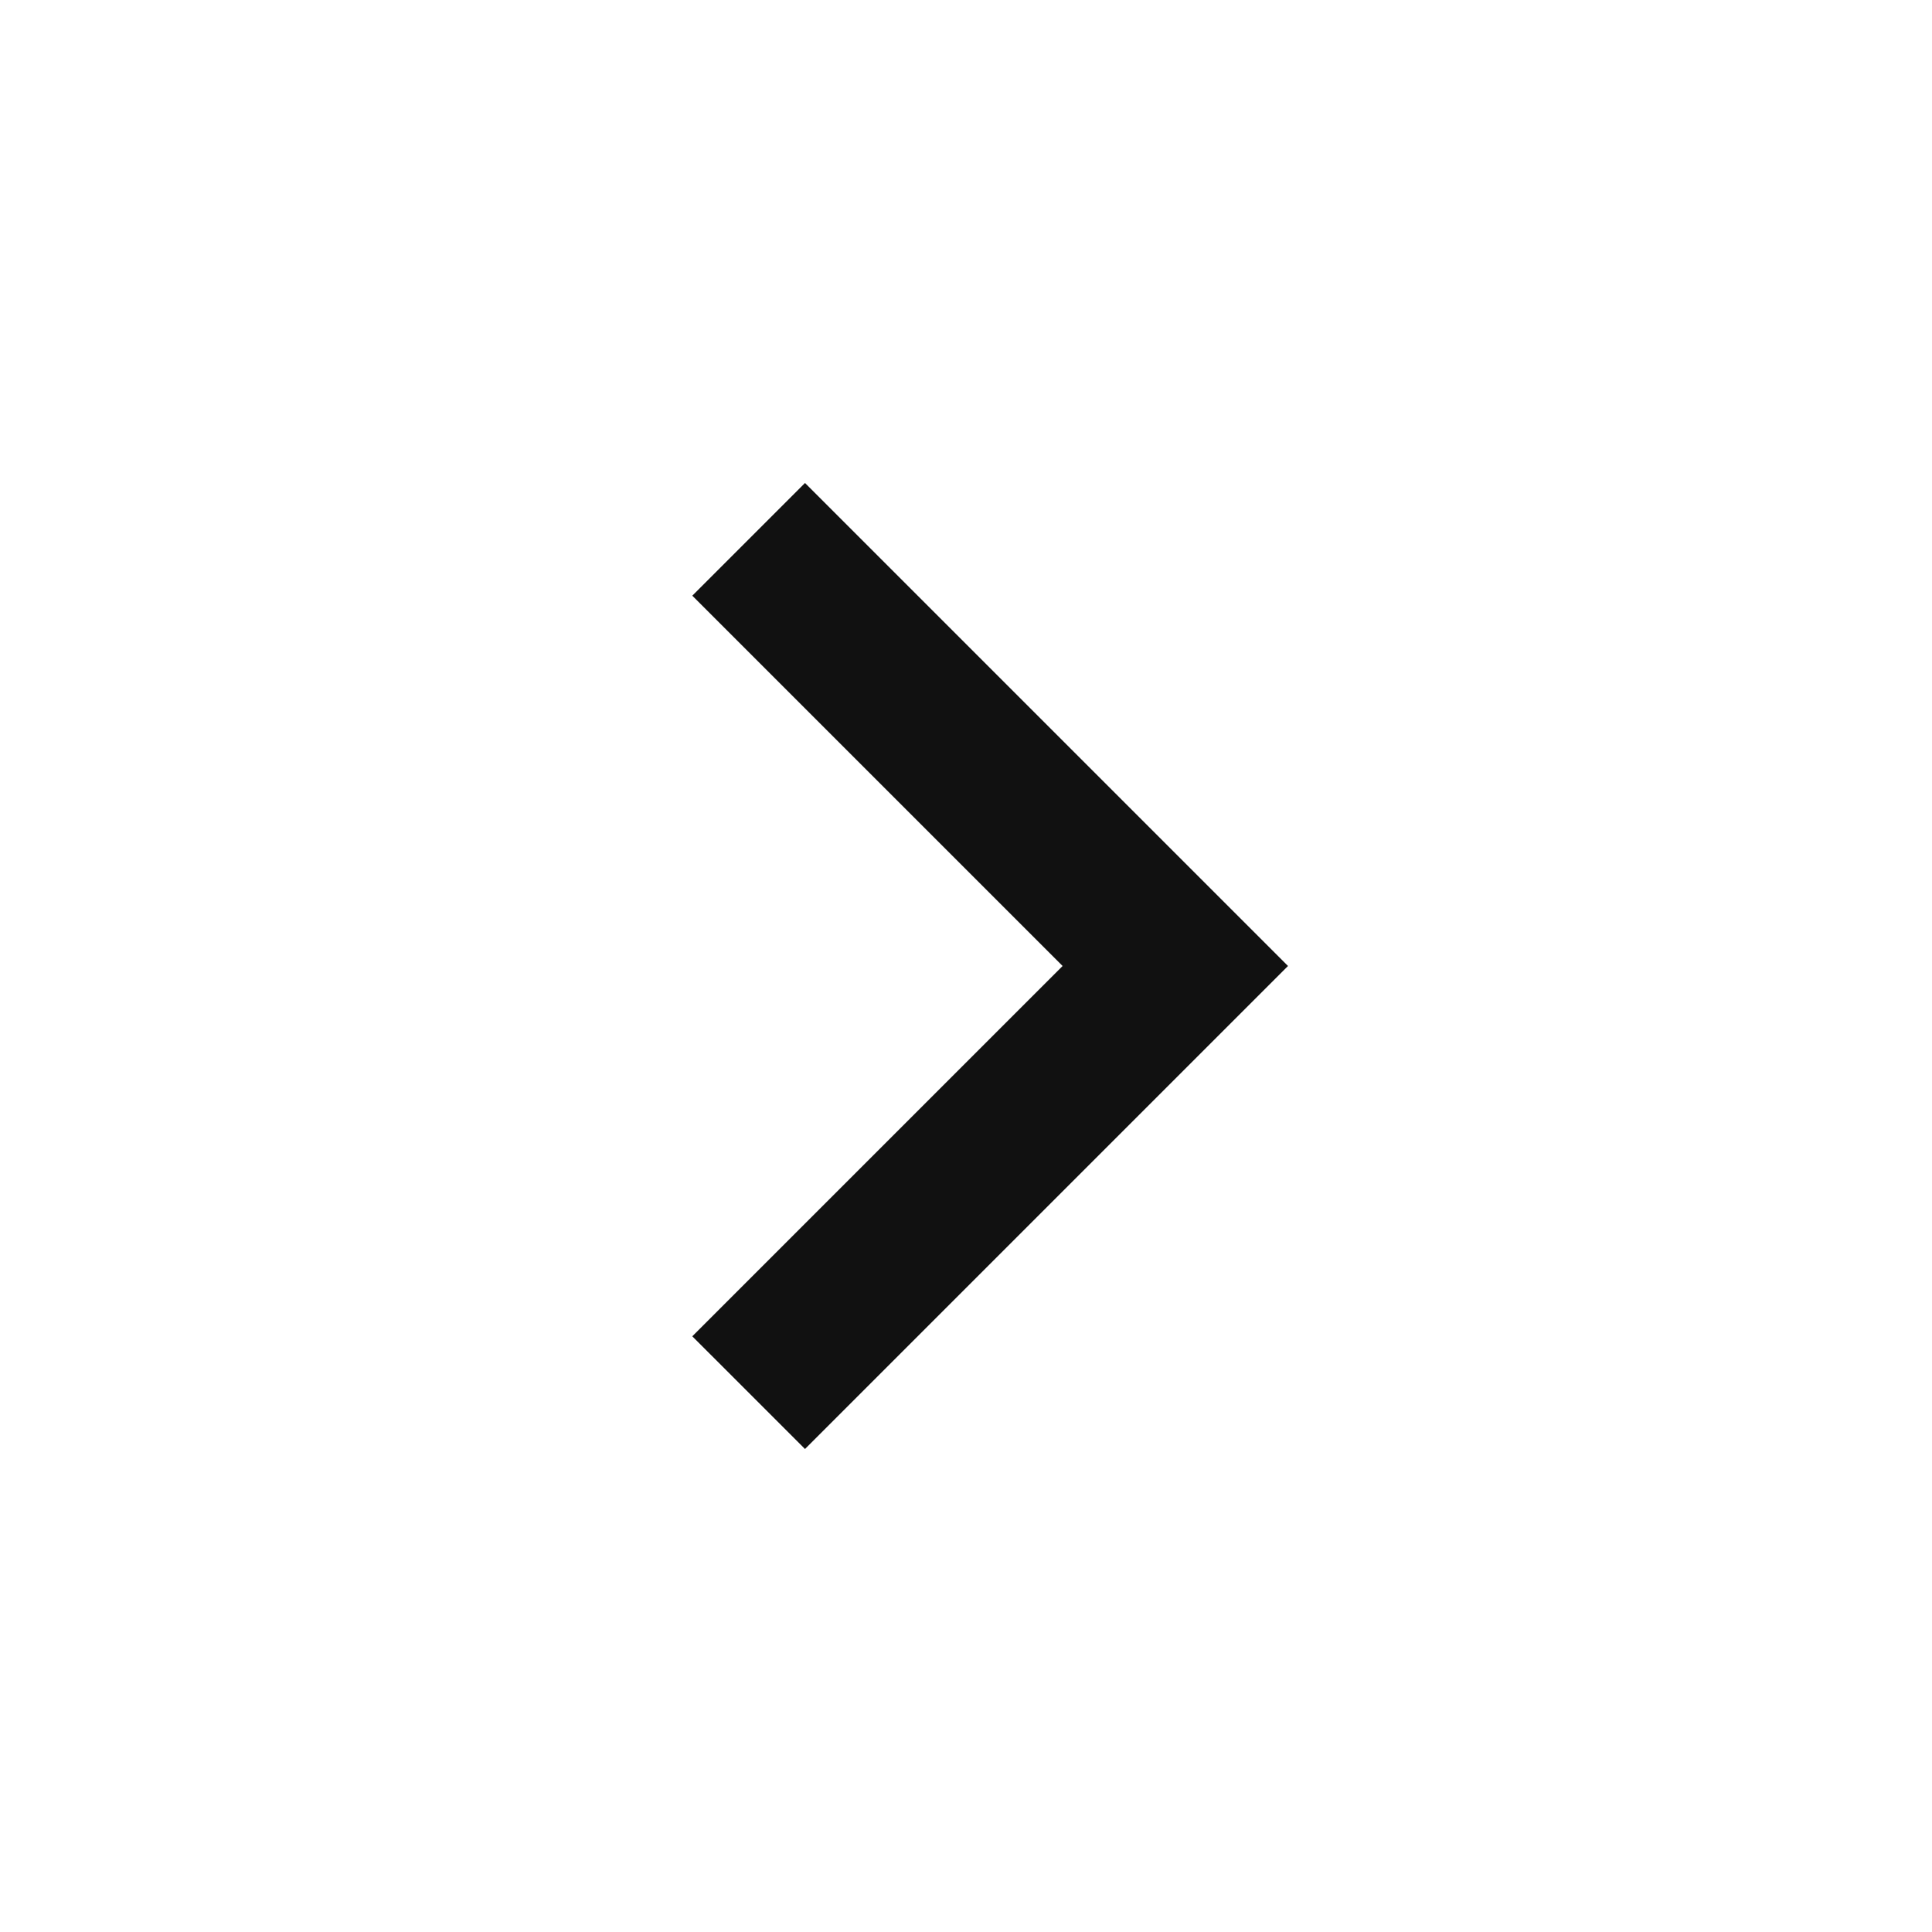 <svg width="24" height="24" viewBox="0 0 24 24" fill="none" xmlns="http://www.w3.org/2000/svg">
<mask id="mask0_168_3158" style="mask-type:alpha" maskUnits="userSpaceOnUse" x="0" y="0" width="24" height="24">
<rect width="24" height="24" transform="matrix(-1 0 0 1 24 0)" fill="#D9D9D9"/>
</mask>
<g mask="url(#mask0_168_3158)">
<path d="M10 18L16 12L10 6L8.6 7.4L13.2 12L8.6 16.6L10 18Z" fill="#111111"/>
</g>
</svg>
